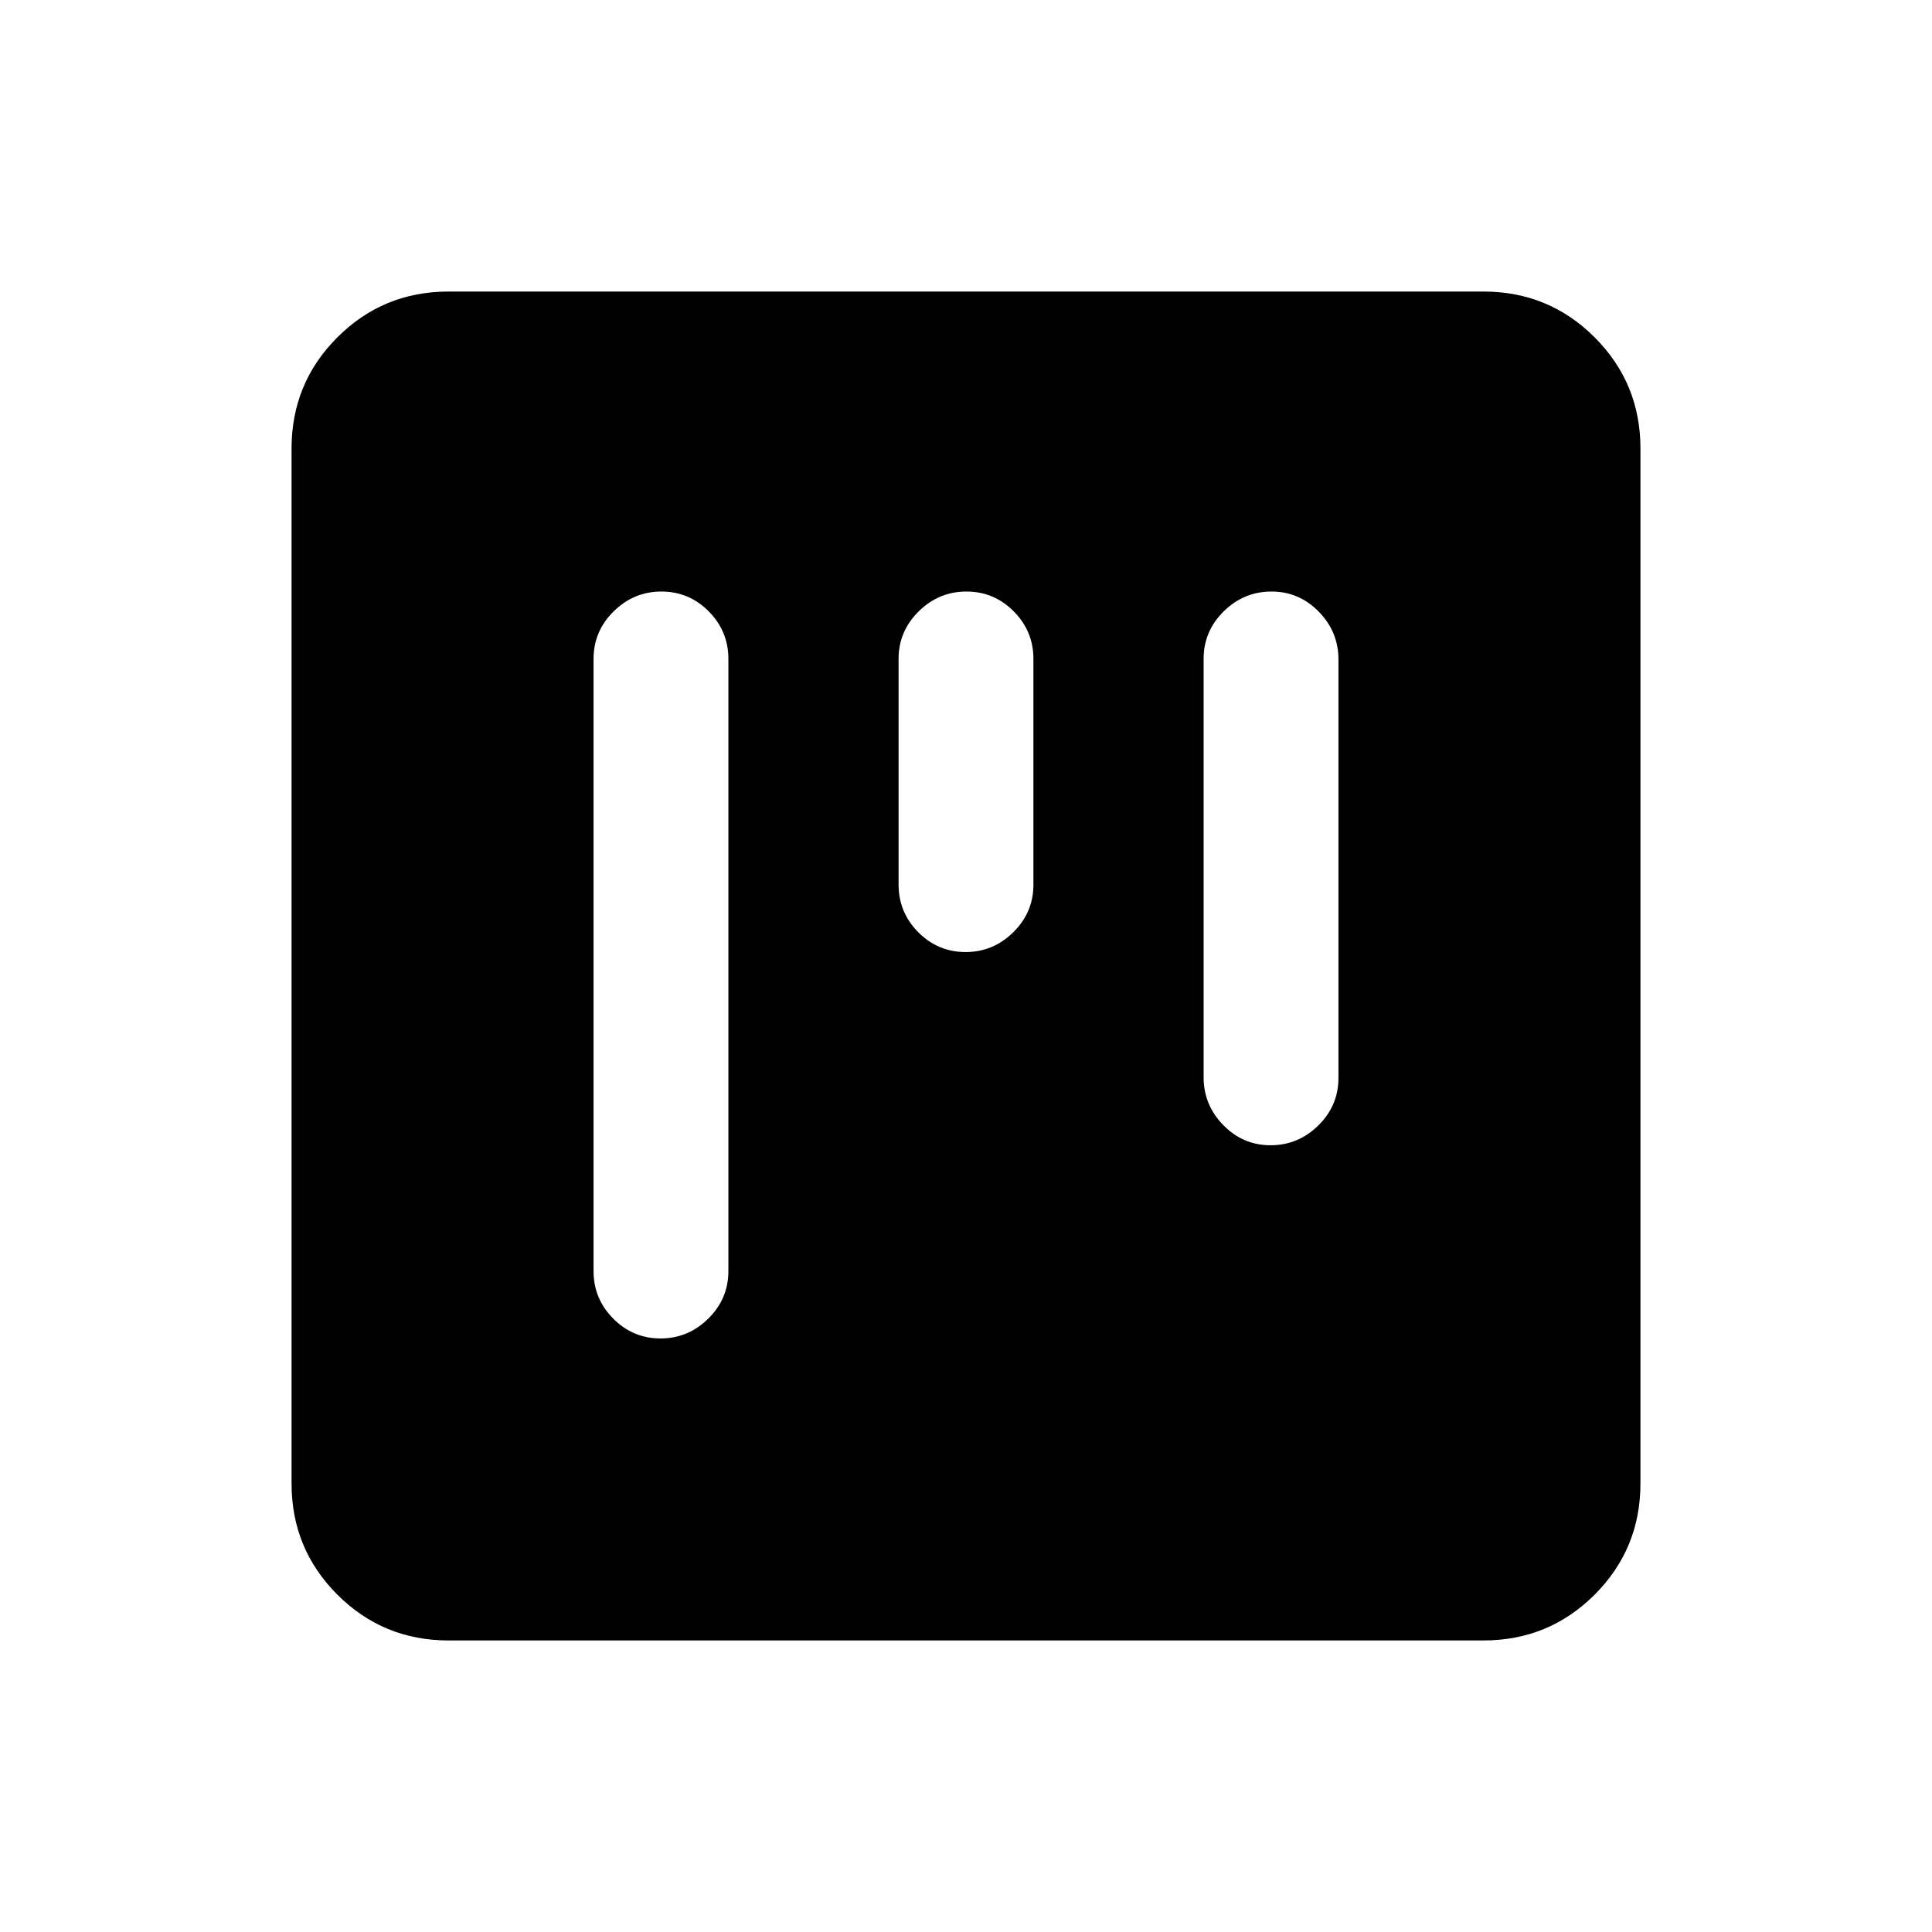 <svg xmlns="http://www.w3.org/2000/svg" height="20" viewBox="0 -960 960 960" width="20"><path d="M222.87-144.87q-32.48 0-55.24-22.76-22.76-22.76-22.76-55.24v-514.26q0-32.48 22.76-55.24 22.76-22.76 55.24-22.76h514.26q32.48 0 55.24 22.76 22.76 22.76 22.76 55.24v514.26q0 32.48-22.76 55.24-22.76 22.76-55.24 22.76H222.87Zm105.78-521.2q-13.72 0-23.72 9.85-10 9.85-10 23.65v304.14q0 13.8 9.79 23.65 9.79 9.85 23.5 9.85t23.71-9.85q10-9.85 10-23.65v-304.14q0-13.8-9.78-23.65-9.79-9.85-23.5-9.85Zm303.13 0q-13.71 0-23.71 9.84t-10 23.62v207.89q0 13.79 9.78 23.79 9.79 10 23.5 10 13.72 0 23.72-9.84 10-9.84 10-23.62v-207.89q0-13.79-9.79-23.79t-23.5-10Zm-151.57 0q-13.71 0-23.71 9.85t-10 23.65v112.14q0 13.8 9.79 23.65 9.79 9.85 23.5 9.85t23.71-9.85q10-9.85 10-23.65v-112.14q0-13.8-9.79-23.65-9.79-9.85-23.5-9.85Z"/></svg>